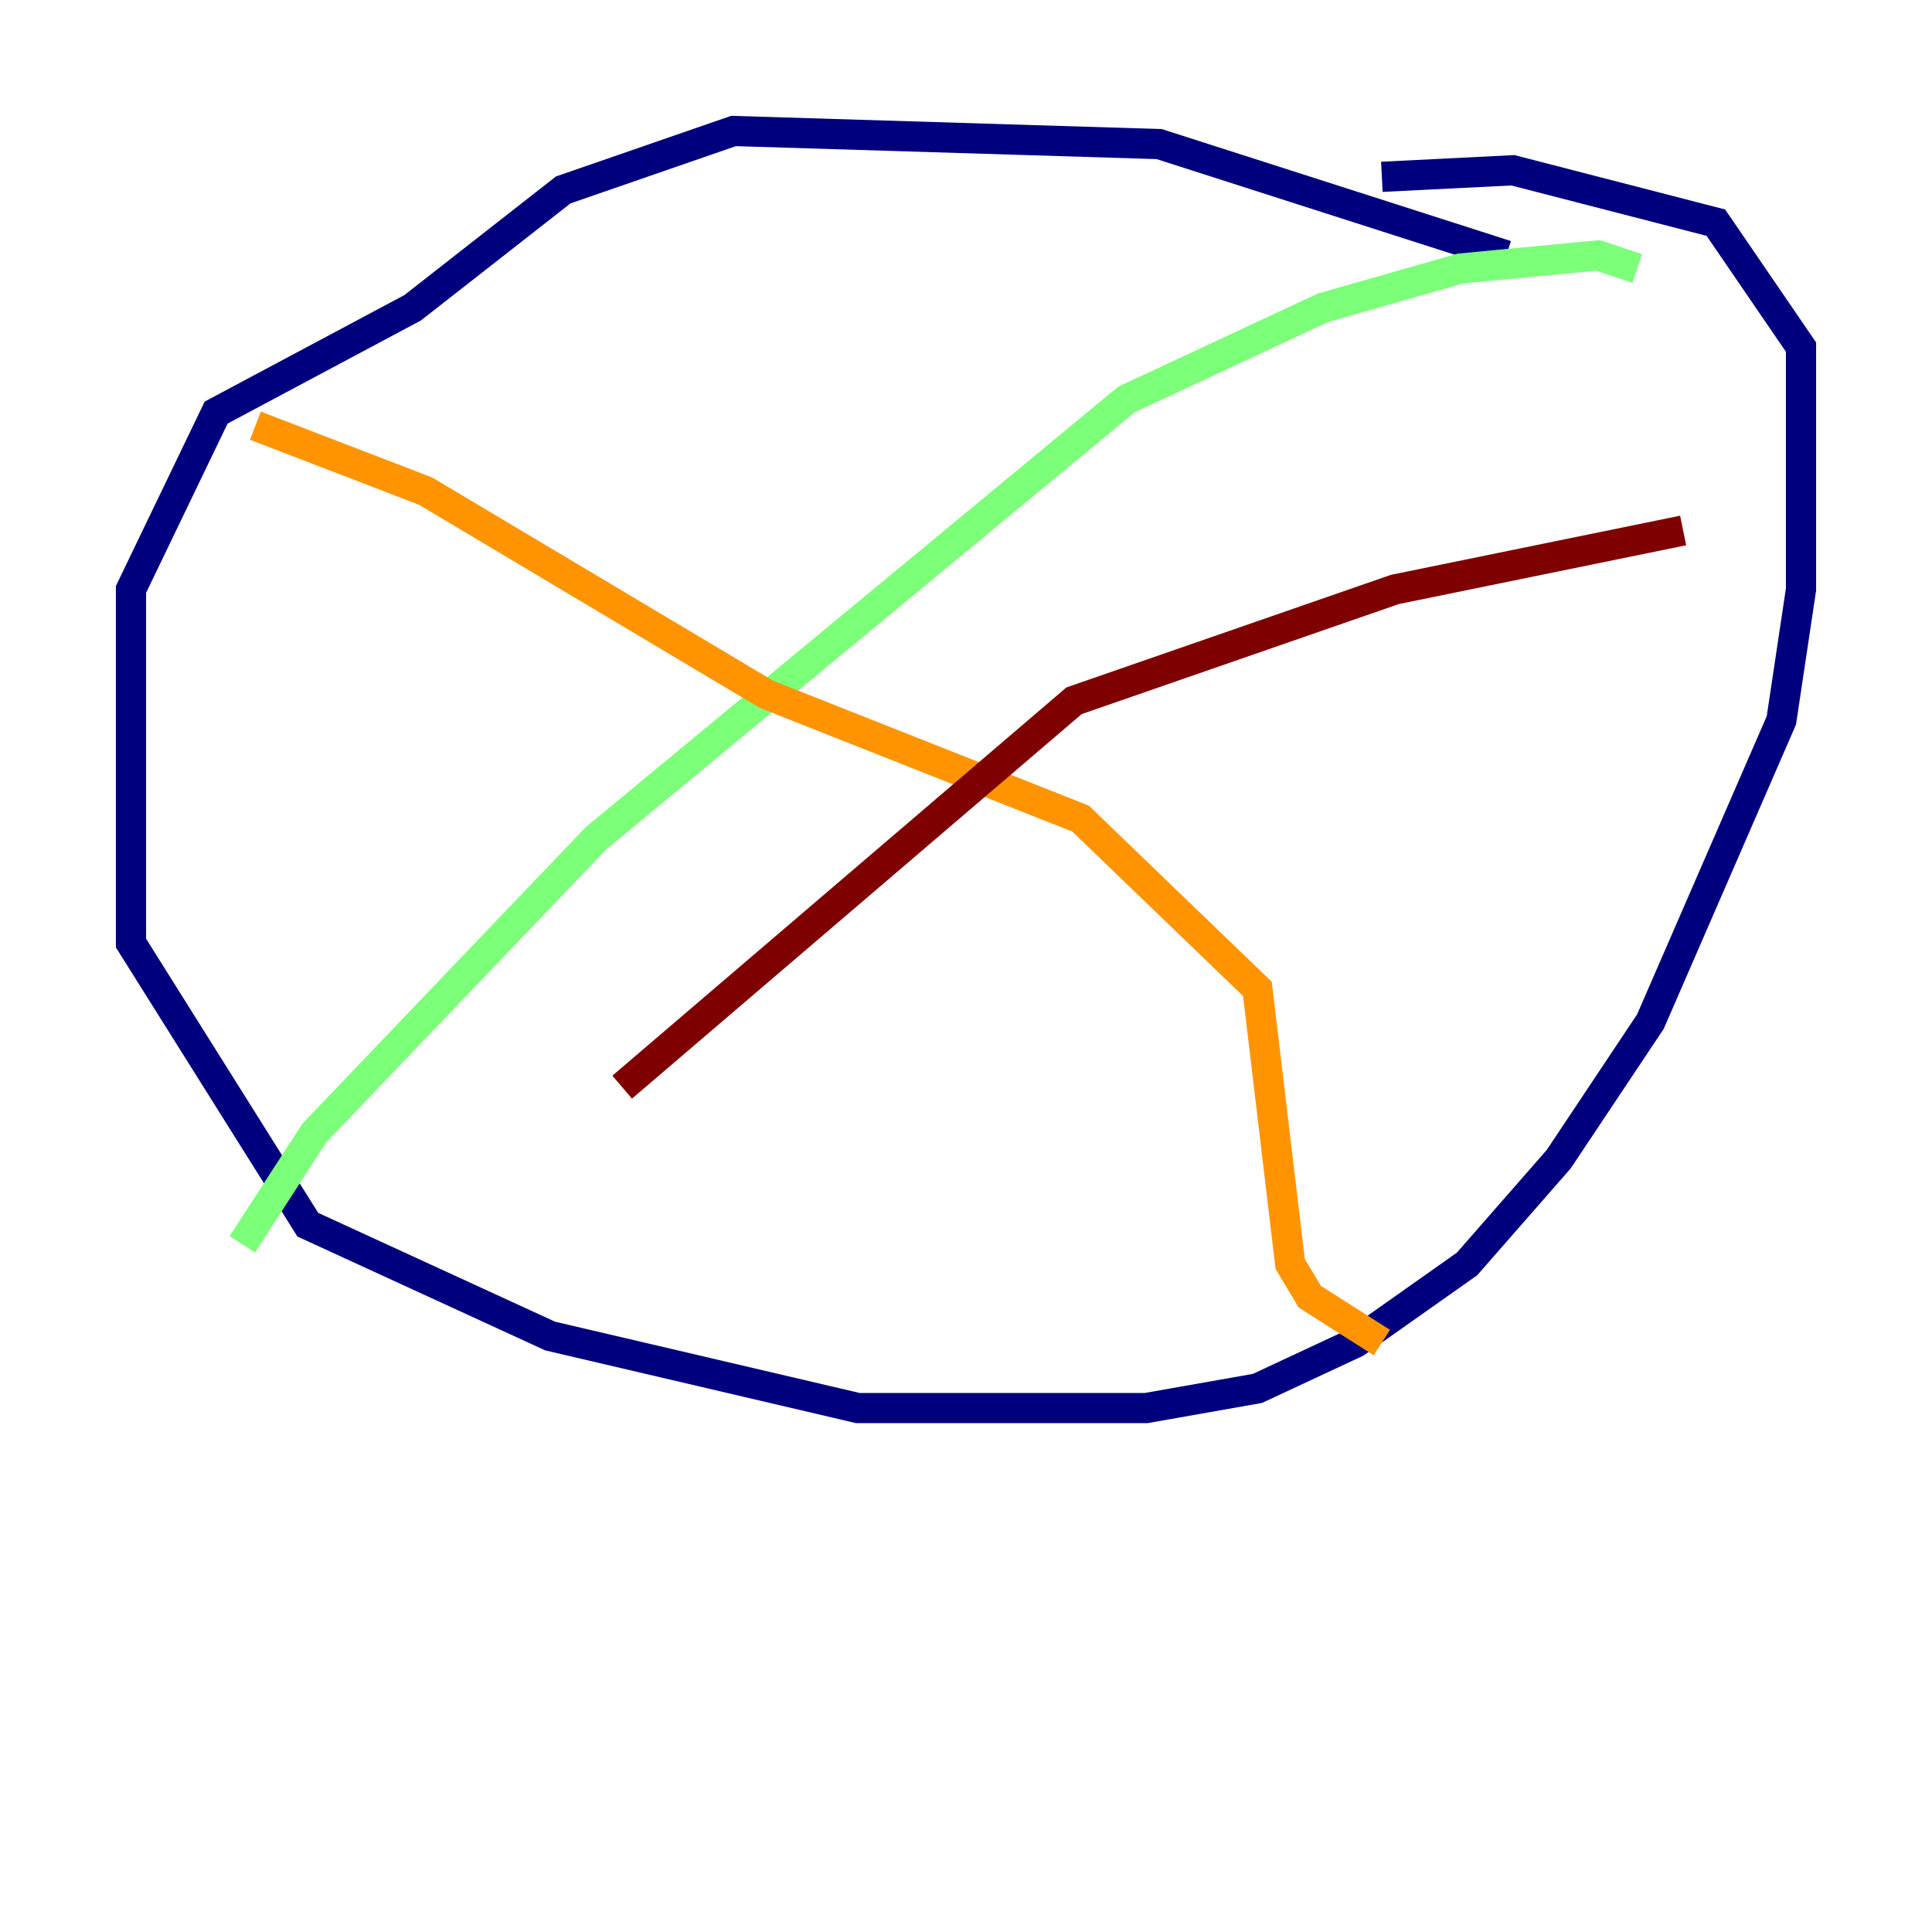 <?xml version="1.0" encoding="utf-8" ?>
<svg baseProfile="tiny" height="128" version="1.2" viewBox="0,0,128,128" width="128" xmlns="http://www.w3.org/2000/svg" xmlns:ev="http://www.w3.org/2001/xml-events" xmlns:xlink="http://www.w3.org/1999/xlink"><defs /><polyline fill="none" points="99.797,16.922 76.8,9.546 48.597,8.678 37.315,12.583 27.336,20.393 14.319,27.336 8.678,39.051 8.678,62.481 20.393,81.139 36.447,88.515 56.841,93.288 75.932,93.288 83.308,91.986 89.817,88.949 97.193,83.742 103.268,76.8 109.342,67.688 118.02,47.729 119.322,39.051 119.322,22.997 113.681,14.752 100.231,11.281 91.552,11.715" stroke="#00007f" stroke-width="2" /><polyline fill="none" points="94.59,10.414 94.59,10.414" stroke="#0080ff" stroke-width="2" /><polyline fill="none" points="108.475,17.79 105.871,16.922 96.759,17.79 87.647,20.393 74.63,26.468 39.485,55.539 20.827,75.064 16.054,82.441" stroke="#7cff79" stroke-width="2" /><polyline fill="none" points="16.922,28.203 28.203,32.542 50.766,45.993 71.593,54.237 83.308,65.519 85.478,83.742 86.78,85.912 91.552,88.949" stroke="#ff9400" stroke-width="2" /><polyline fill="none" points="111.512,35.146 92.42,39.051 71.159,46.427 41.22,72.027" stroke="#7f0000" stroke-width="2" /></svg>